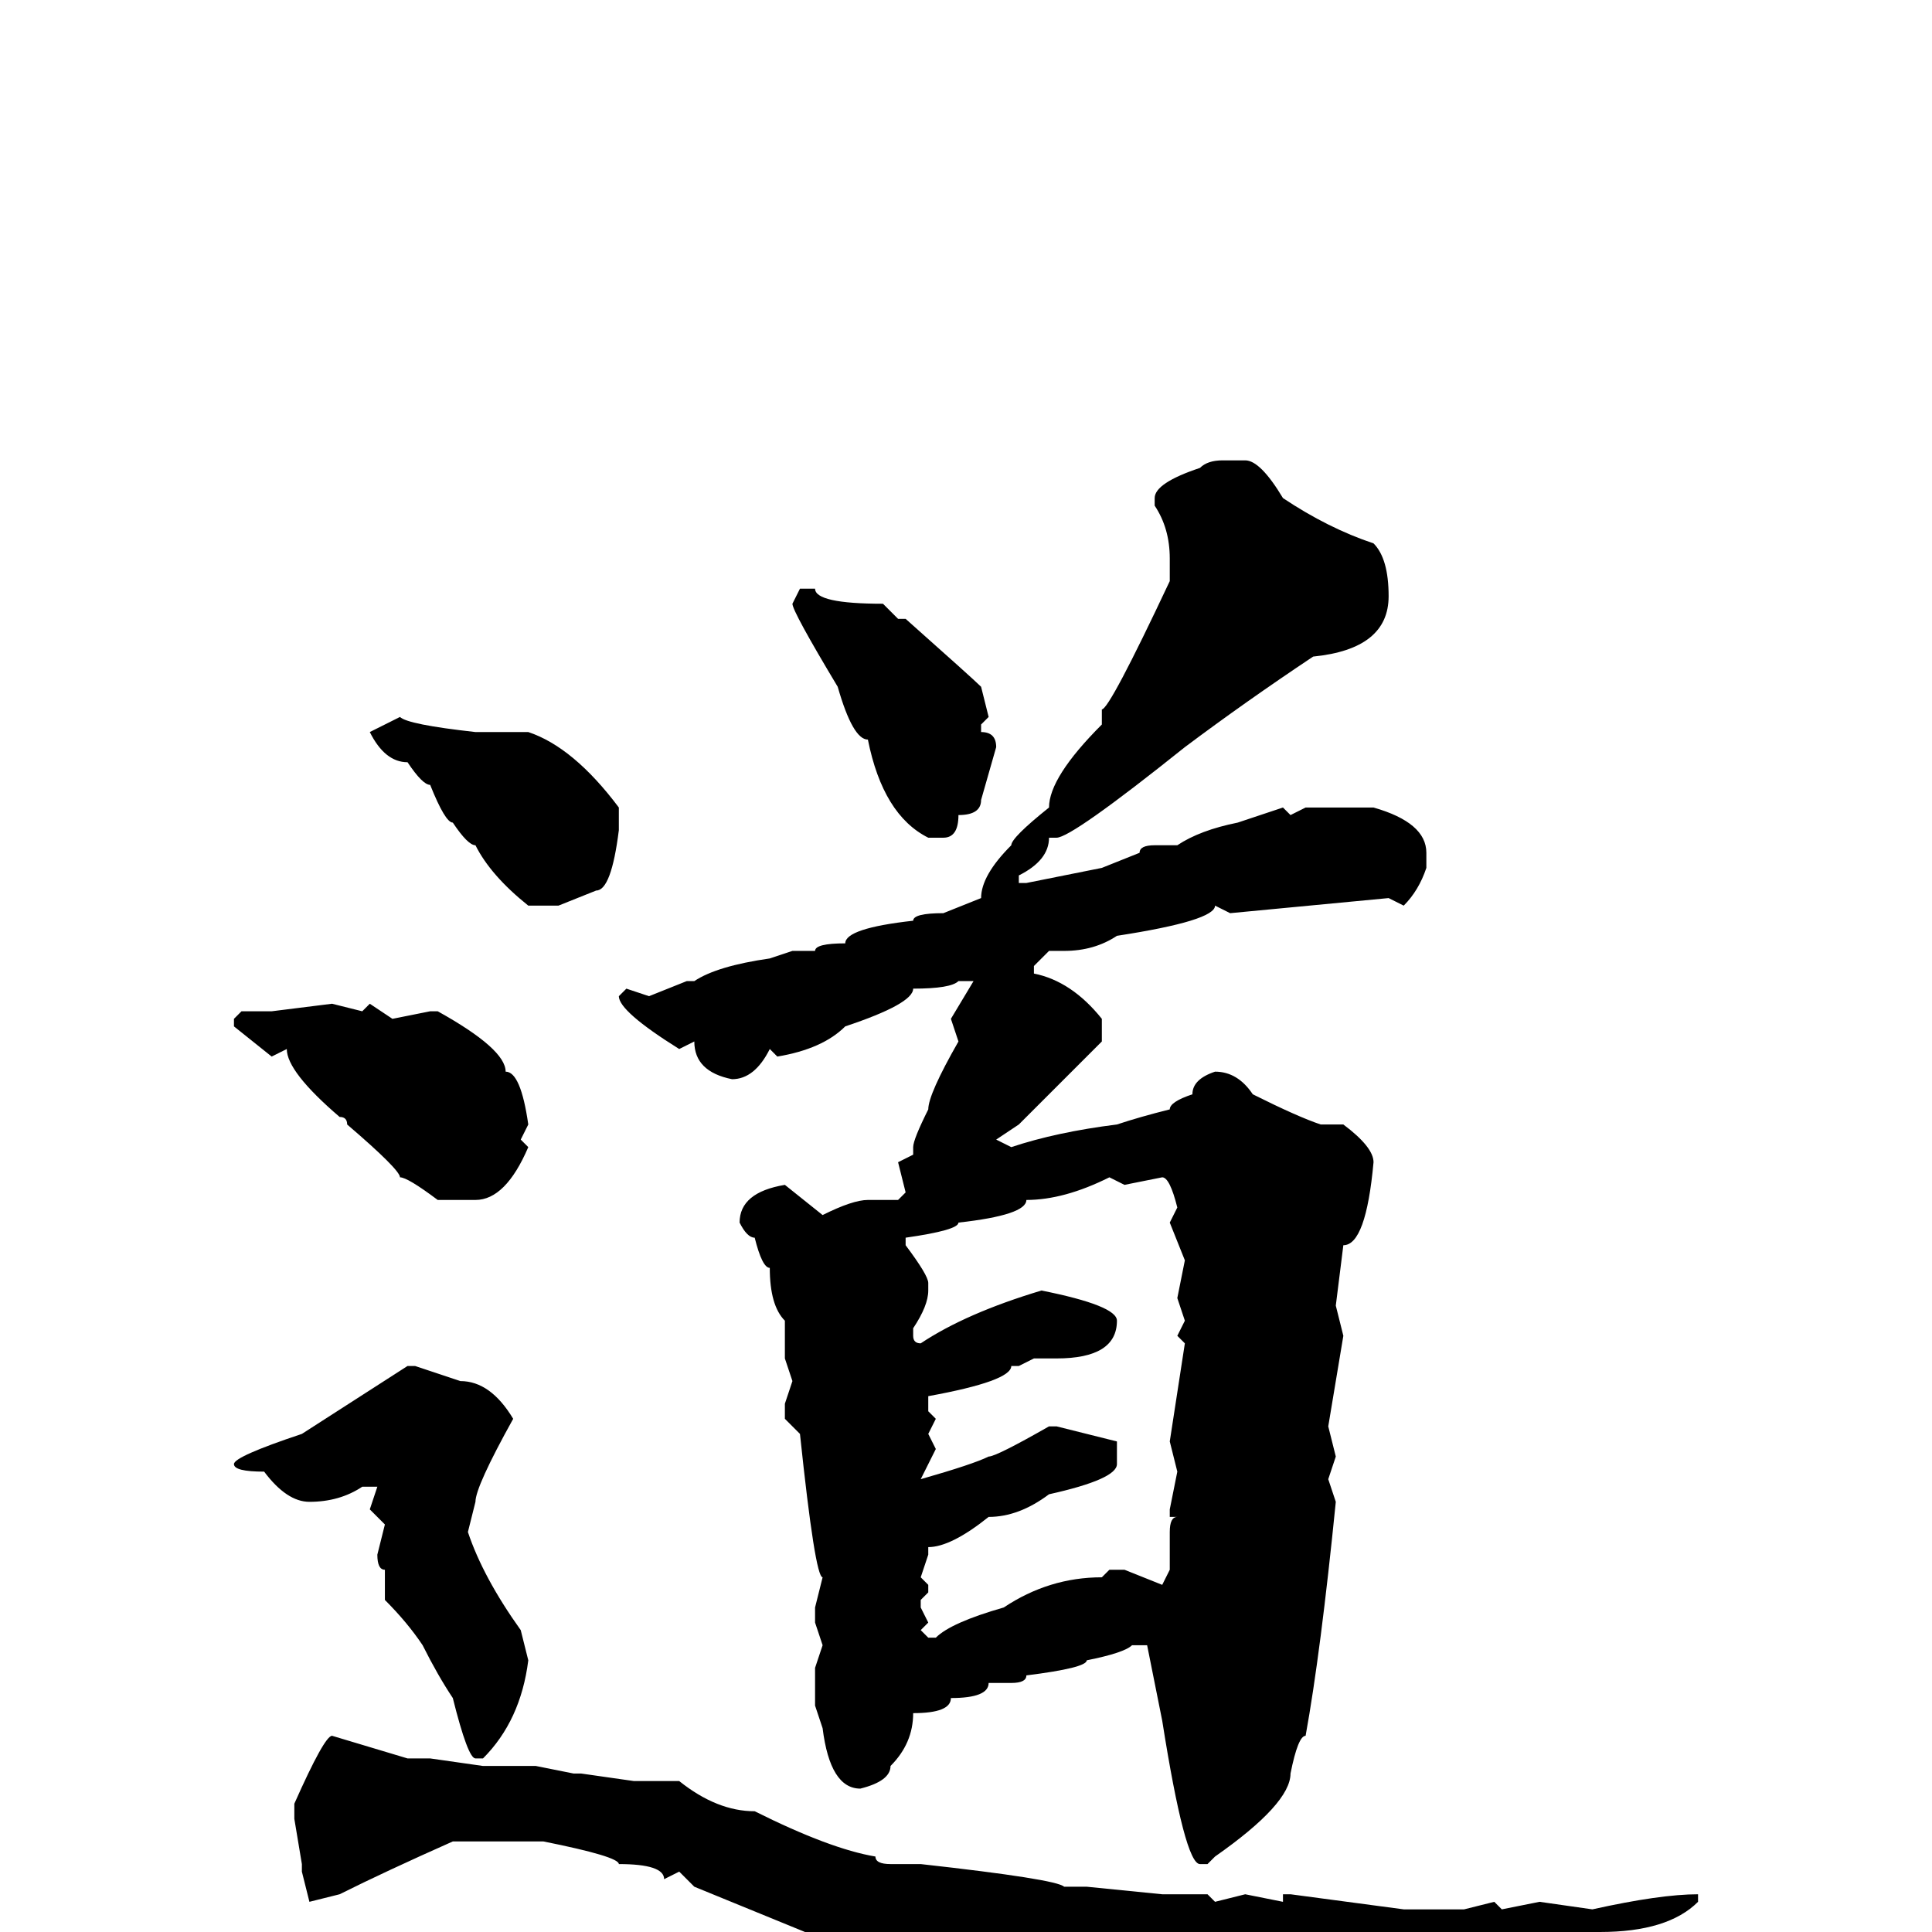 <svg xmlns="http://www.w3.org/2000/svg" viewBox="0 -256 256 256">
	<path fill="#000000" d="M162 -195H165Q167 -195 170 -190Q176 -186 182 -184Q184 -182 184 -177Q184 -170 174 -169Q165 -163 157 -157Q142 -145 140 -145H139Q139 -142 135 -140V-139H136L146 -141L151 -143Q151 -144 153 -144H156Q159 -146 164 -147L170 -149L171 -148L173 -149H174H179H182Q189 -147 189 -143V-141Q188 -138 186 -136L184 -137L163 -135L161 -136Q161 -134 148 -132Q145 -130 141 -130H139L137 -128V-127Q142 -126 146 -121V-118L135 -107L132 -105L134 -104Q140 -106 148 -107Q151 -108 155 -109Q155 -110 158 -111Q158 -113 161 -114Q164 -114 166 -111Q172 -108 175 -107H178Q182 -104 182 -102Q181 -91 178 -91L177 -83L178 -79L176 -67L177 -63L176 -60L177 -57Q175 -37 173 -26Q172 -26 171 -21Q171 -17 161 -10L160 -9H159Q157 -9 154 -28L152 -38H150Q149 -37 144 -36Q144 -35 136 -34Q136 -33 134 -33H131Q131 -31 126 -31Q126 -29 121 -29Q121 -25 118 -22Q118 -20 114 -19Q110 -19 109 -27L108 -30V-35L109 -38L108 -41V-43L109 -47Q108 -47 106 -66L104 -68V-70L105 -73L104 -76V-81Q102 -83 102 -88Q101 -88 100 -92Q99 -92 98 -94Q98 -98 104 -99L109 -95Q113 -97 115 -97H119L120 -98L119 -102L121 -103V-104Q121 -105 123 -109Q123 -111 127 -118L126 -121L129 -126H128H127Q126 -125 121 -125Q121 -123 112 -120Q109 -117 103 -116L102 -117Q100 -113 97 -113Q92 -114 92 -118L90 -117Q82 -122 82 -124L83 -125L86 -124L91 -126H92Q95 -128 102 -129L105 -130H108Q108 -131 112 -131Q112 -133 121 -134Q121 -135 125 -135L130 -137Q130 -140 134 -144Q134 -145 139 -149Q139 -153 146 -160V-162Q147 -162 155 -179V-180V-182Q155 -186 153 -189V-190Q153 -192 159 -194Q160 -195 162 -195ZM106 -178H108Q108 -176 117 -176L119 -174H120Q129 -166 130 -165L131 -161L130 -160V-159Q132 -159 132 -157L130 -150Q130 -148 127 -148Q127 -145 125 -145H123Q117 -148 115 -158Q113 -158 111 -165Q105 -175 105 -176ZM53 -161Q54 -160 63 -159H64H69H70Q76 -157 82 -149V-146Q81 -138 79 -138L74 -136H70Q65 -140 63 -144Q62 -144 60 -147Q59 -147 57 -152Q56 -152 54 -155Q51 -155 49 -159ZM44 -123L48 -122L49 -123L52 -121L57 -122H58Q67 -117 67 -114Q69 -114 70 -107L69 -105L70 -104Q67 -97 63 -97H58Q54 -100 53 -100Q53 -101 46 -107Q46 -108 45 -108Q38 -114 38 -117L36 -116L31 -120V-121L32 -122H36ZM120 -91Q123 -87 123 -86V-85Q123 -83 121 -80V-79Q121 -78 122 -78Q128 -82 138 -85Q148 -83 148 -81Q148 -76 140 -76H137L135 -75H134Q134 -73 123 -71V-69L124 -68L123 -66L124 -64L122 -60Q129 -62 131 -63Q132 -63 139 -67H140L148 -65V-62Q148 -60 139 -58Q135 -55 131 -55Q126 -51 123 -51V-50L122 -47L123 -46V-45L122 -44V-43L123 -41L122 -40L123 -39H124Q126 -41 133 -43Q139 -47 146 -47L147 -48H149L154 -46L155 -48V-53Q155 -55 156 -55H155V-56L156 -61L155 -65L157 -78L156 -79L157 -81L156 -84L157 -89L155 -94L156 -96Q155 -100 154 -100L149 -99L147 -100Q141 -97 136 -97Q136 -95 127 -94Q127 -93 120 -92ZM55 -75L61 -73Q65 -73 68 -68Q63 -59 63 -57L62 -53Q64 -47 69 -40L70 -36Q69 -28 64 -23H63Q62 -23 60 -31Q58 -34 56 -38Q54 -41 51 -44V-45V-48Q50 -48 50 -50L51 -54L49 -56L50 -59H48Q45 -57 41 -57Q38 -57 35 -61Q31 -61 31 -62Q31 -63 40 -66L54 -75ZM44 -26L54 -23H57L64 -22H69H71L76 -21H77L84 -20H87H89H90Q95 -16 100 -16Q110 -11 116 -10Q116 -9 118 -9H122Q140 -7 141 -6H144L154 -5H157H158H160L161 -4L165 -5L170 -4V-5H171L186 -3H194L198 -4L199 -3L204 -4L211 -3Q220 -5 225 -5V-4Q221 0 212 0Q211 1 207 2Q206 4 198 6Q196 8 195 8H193Q193 9 184 13Q182 18 176 18L173 19L161 17L160 18L156 16H153L151 15H150Q150 14 137 10Q119 7 119 5Q118 3 114 3L92 -6L90 -8L88 -7Q88 -9 82 -9Q82 -10 72 -12H71V-13V-12H60Q51 -8 45 -5L41 -4L40 -8V-9L39 -15V-17Q43 -26 44 -26Z"/>
</svg>